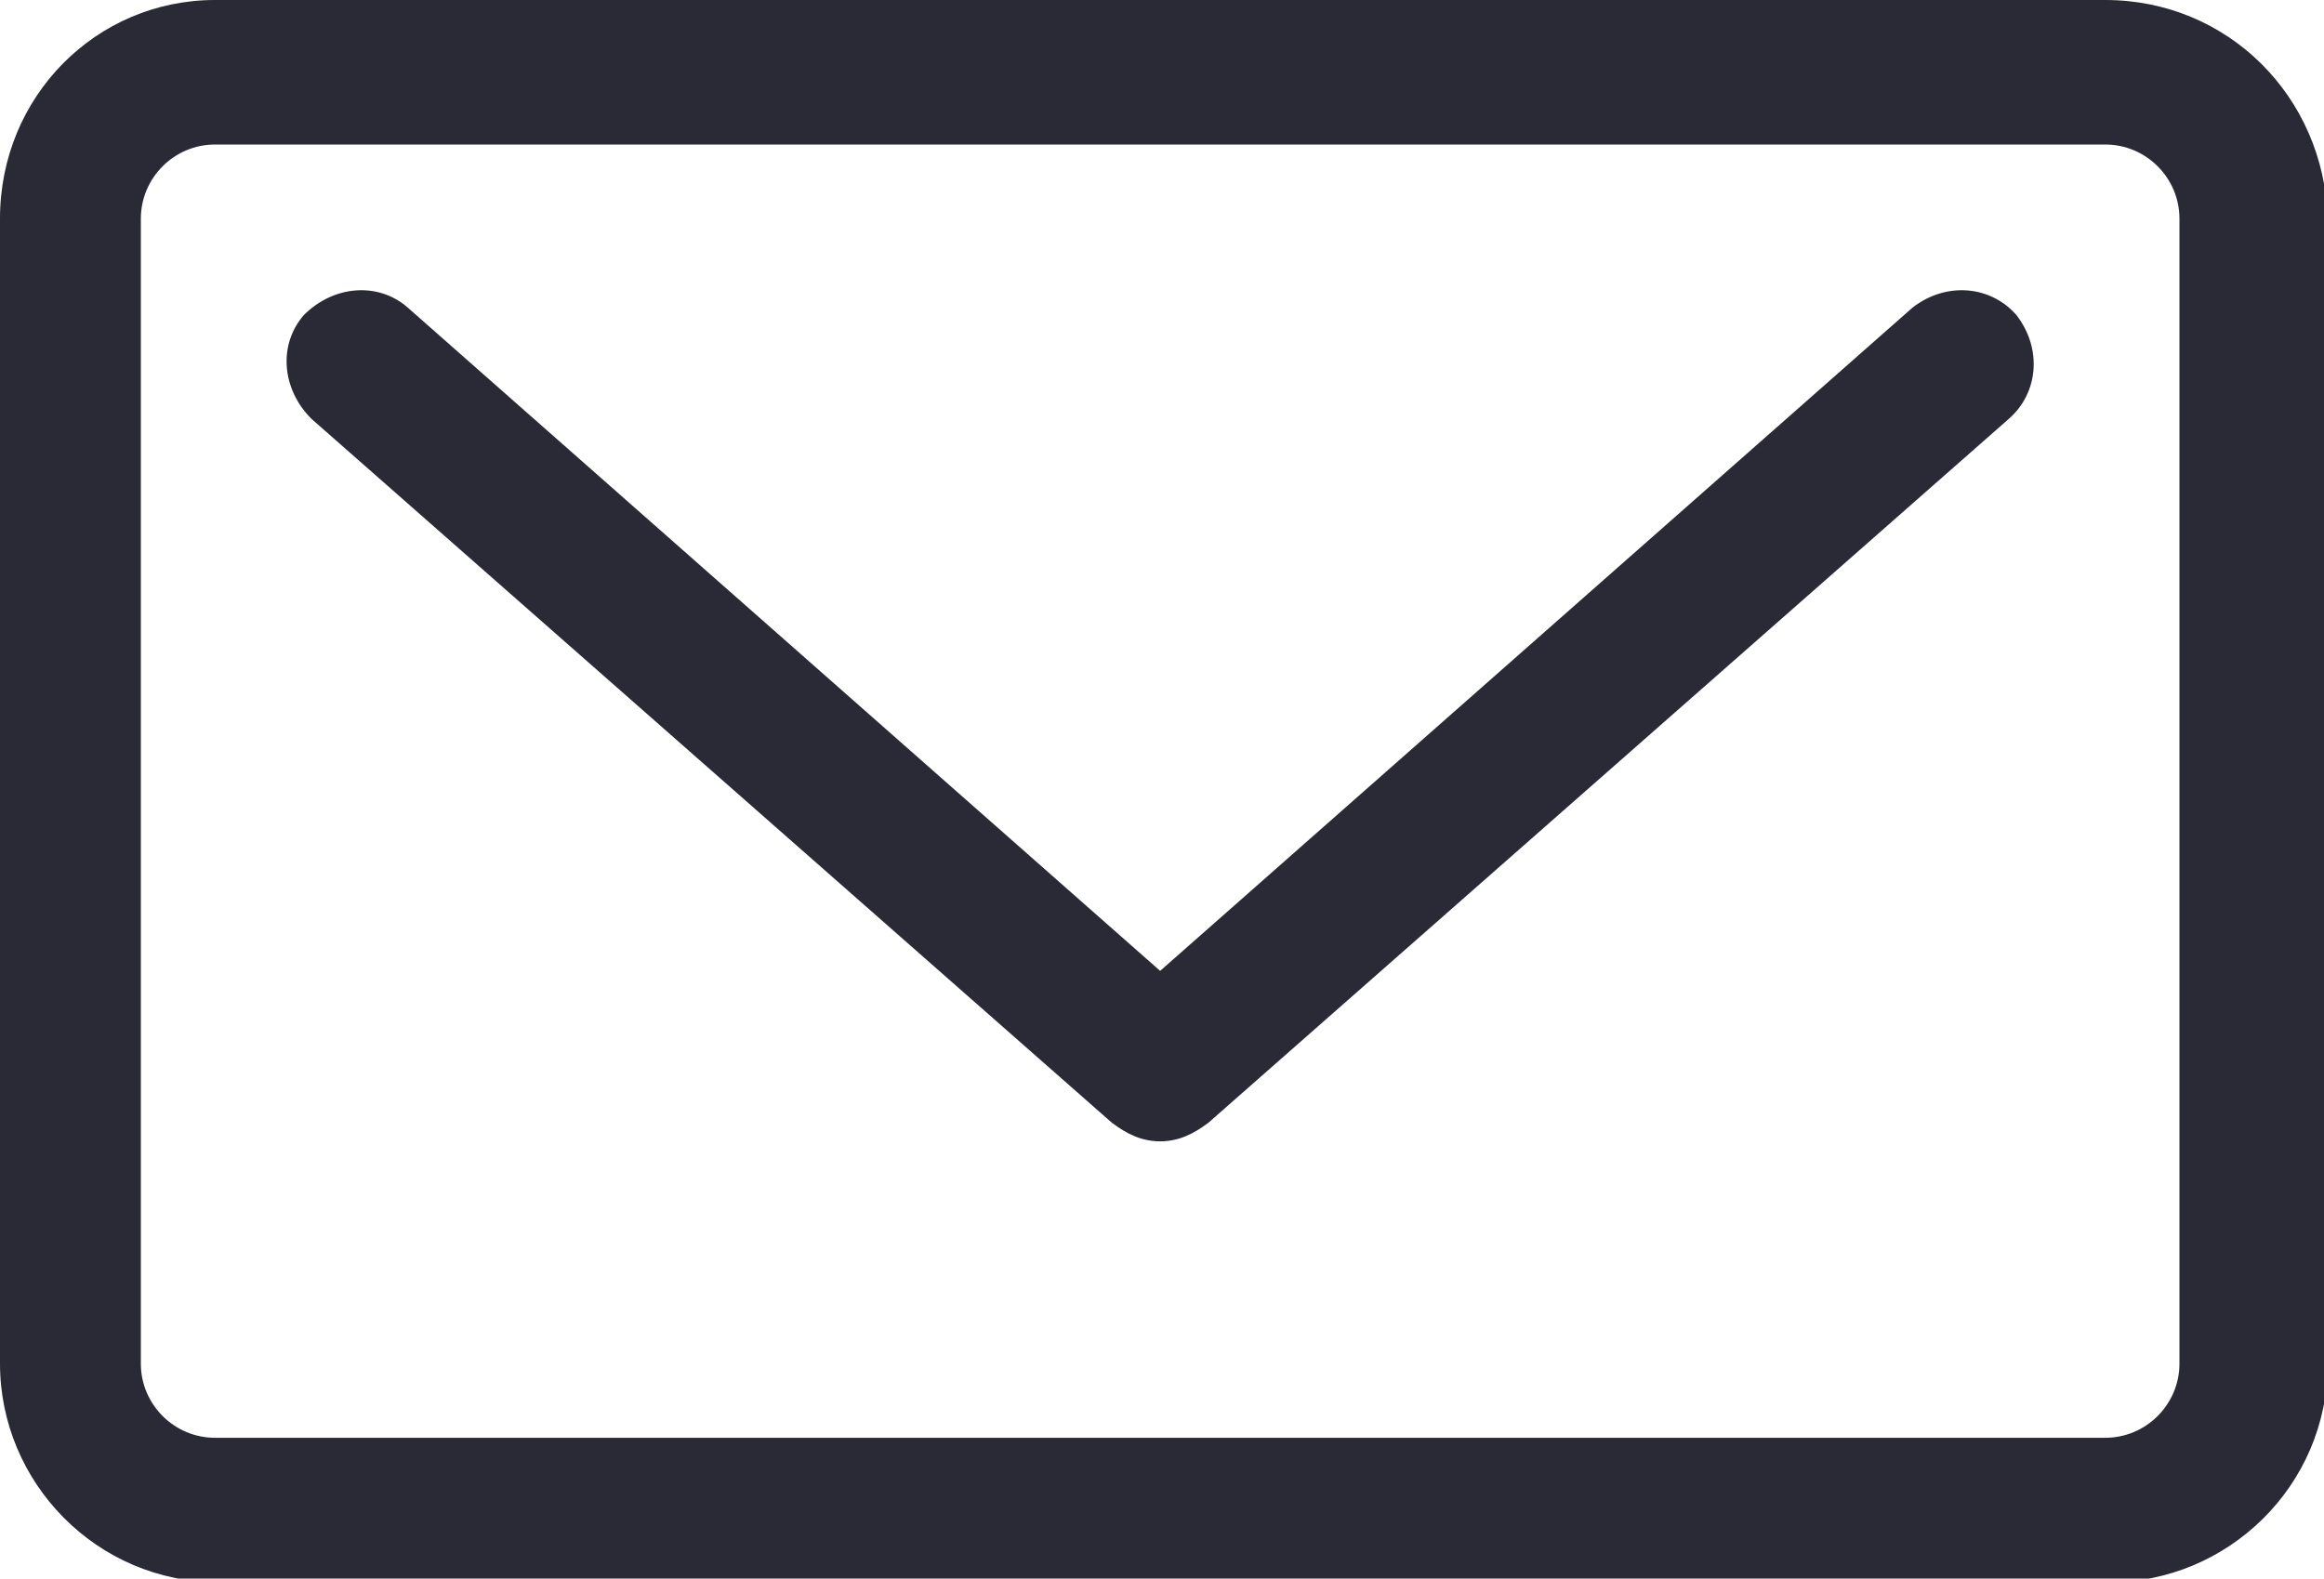 <?xml version="1.0" encoding="utf-8"?>
<!-- Generator: Adobe Illustrator 18.0.0, SVG Export Plug-In . SVG Version: 6.00 Build 0)  -->
<!DOCTYPE svg PUBLIC "-//W3C//DTD SVG 1.1//EN" "http://www.w3.org/Graphics/SVG/1.1/DTD/svg11.dtd">
<svg version="1.1" id="Слой_1" xmlns="http://www.w3.org/2000/svg" xmlns:xlink="http://www.w3.org/1999/xlink" x="0px" y="0px"
	 viewBox="0 0 62.7 42.6" enable-background="new 0 0 62.7 42.6" xml:space="preserve">
<g>
	<g>
		<path fill="#2A2A36" d="M51.6,8.3L31.3,26.2L11,8.3c-0.8-0.7-2-0.6-2.8,0.2c-0.7,0.8-0.6,2,0.2,2.8l21.6,19
			c0.4,0.3,0.8,0.5,1.3,0.5c0.5,0,0.9-0.2,1.3-0.5l21.6-19c0.8-0.7,0.9-1.9,0.2-2.8C53.7,7.7,52.5,7.6,51.6,8.3L51.6,8.3z M51.6,8.3
			"/>
		<path fill="#2A2A36" d="M56.8,0h-51C2.6,0,0,2.6,0,5.9v30.9c0,3.2,2.6,5.9,5.9,5.9h51c3.2,0,5.9-2.6,5.9-5.9V5.9
			C62.7,2.6,60.1,0,56.8,0L56.8,0z M58.8,36.8c0,1.1-0.9,2-2,2h-51c-1.1,0-2-0.9-2-2V5.9c0-1.1,0.9-2,2-2h51c1.1,0,2,0.9,2,2V36.8z
			 M58.8,36.8"/>
	</g>
</g>
</svg>
